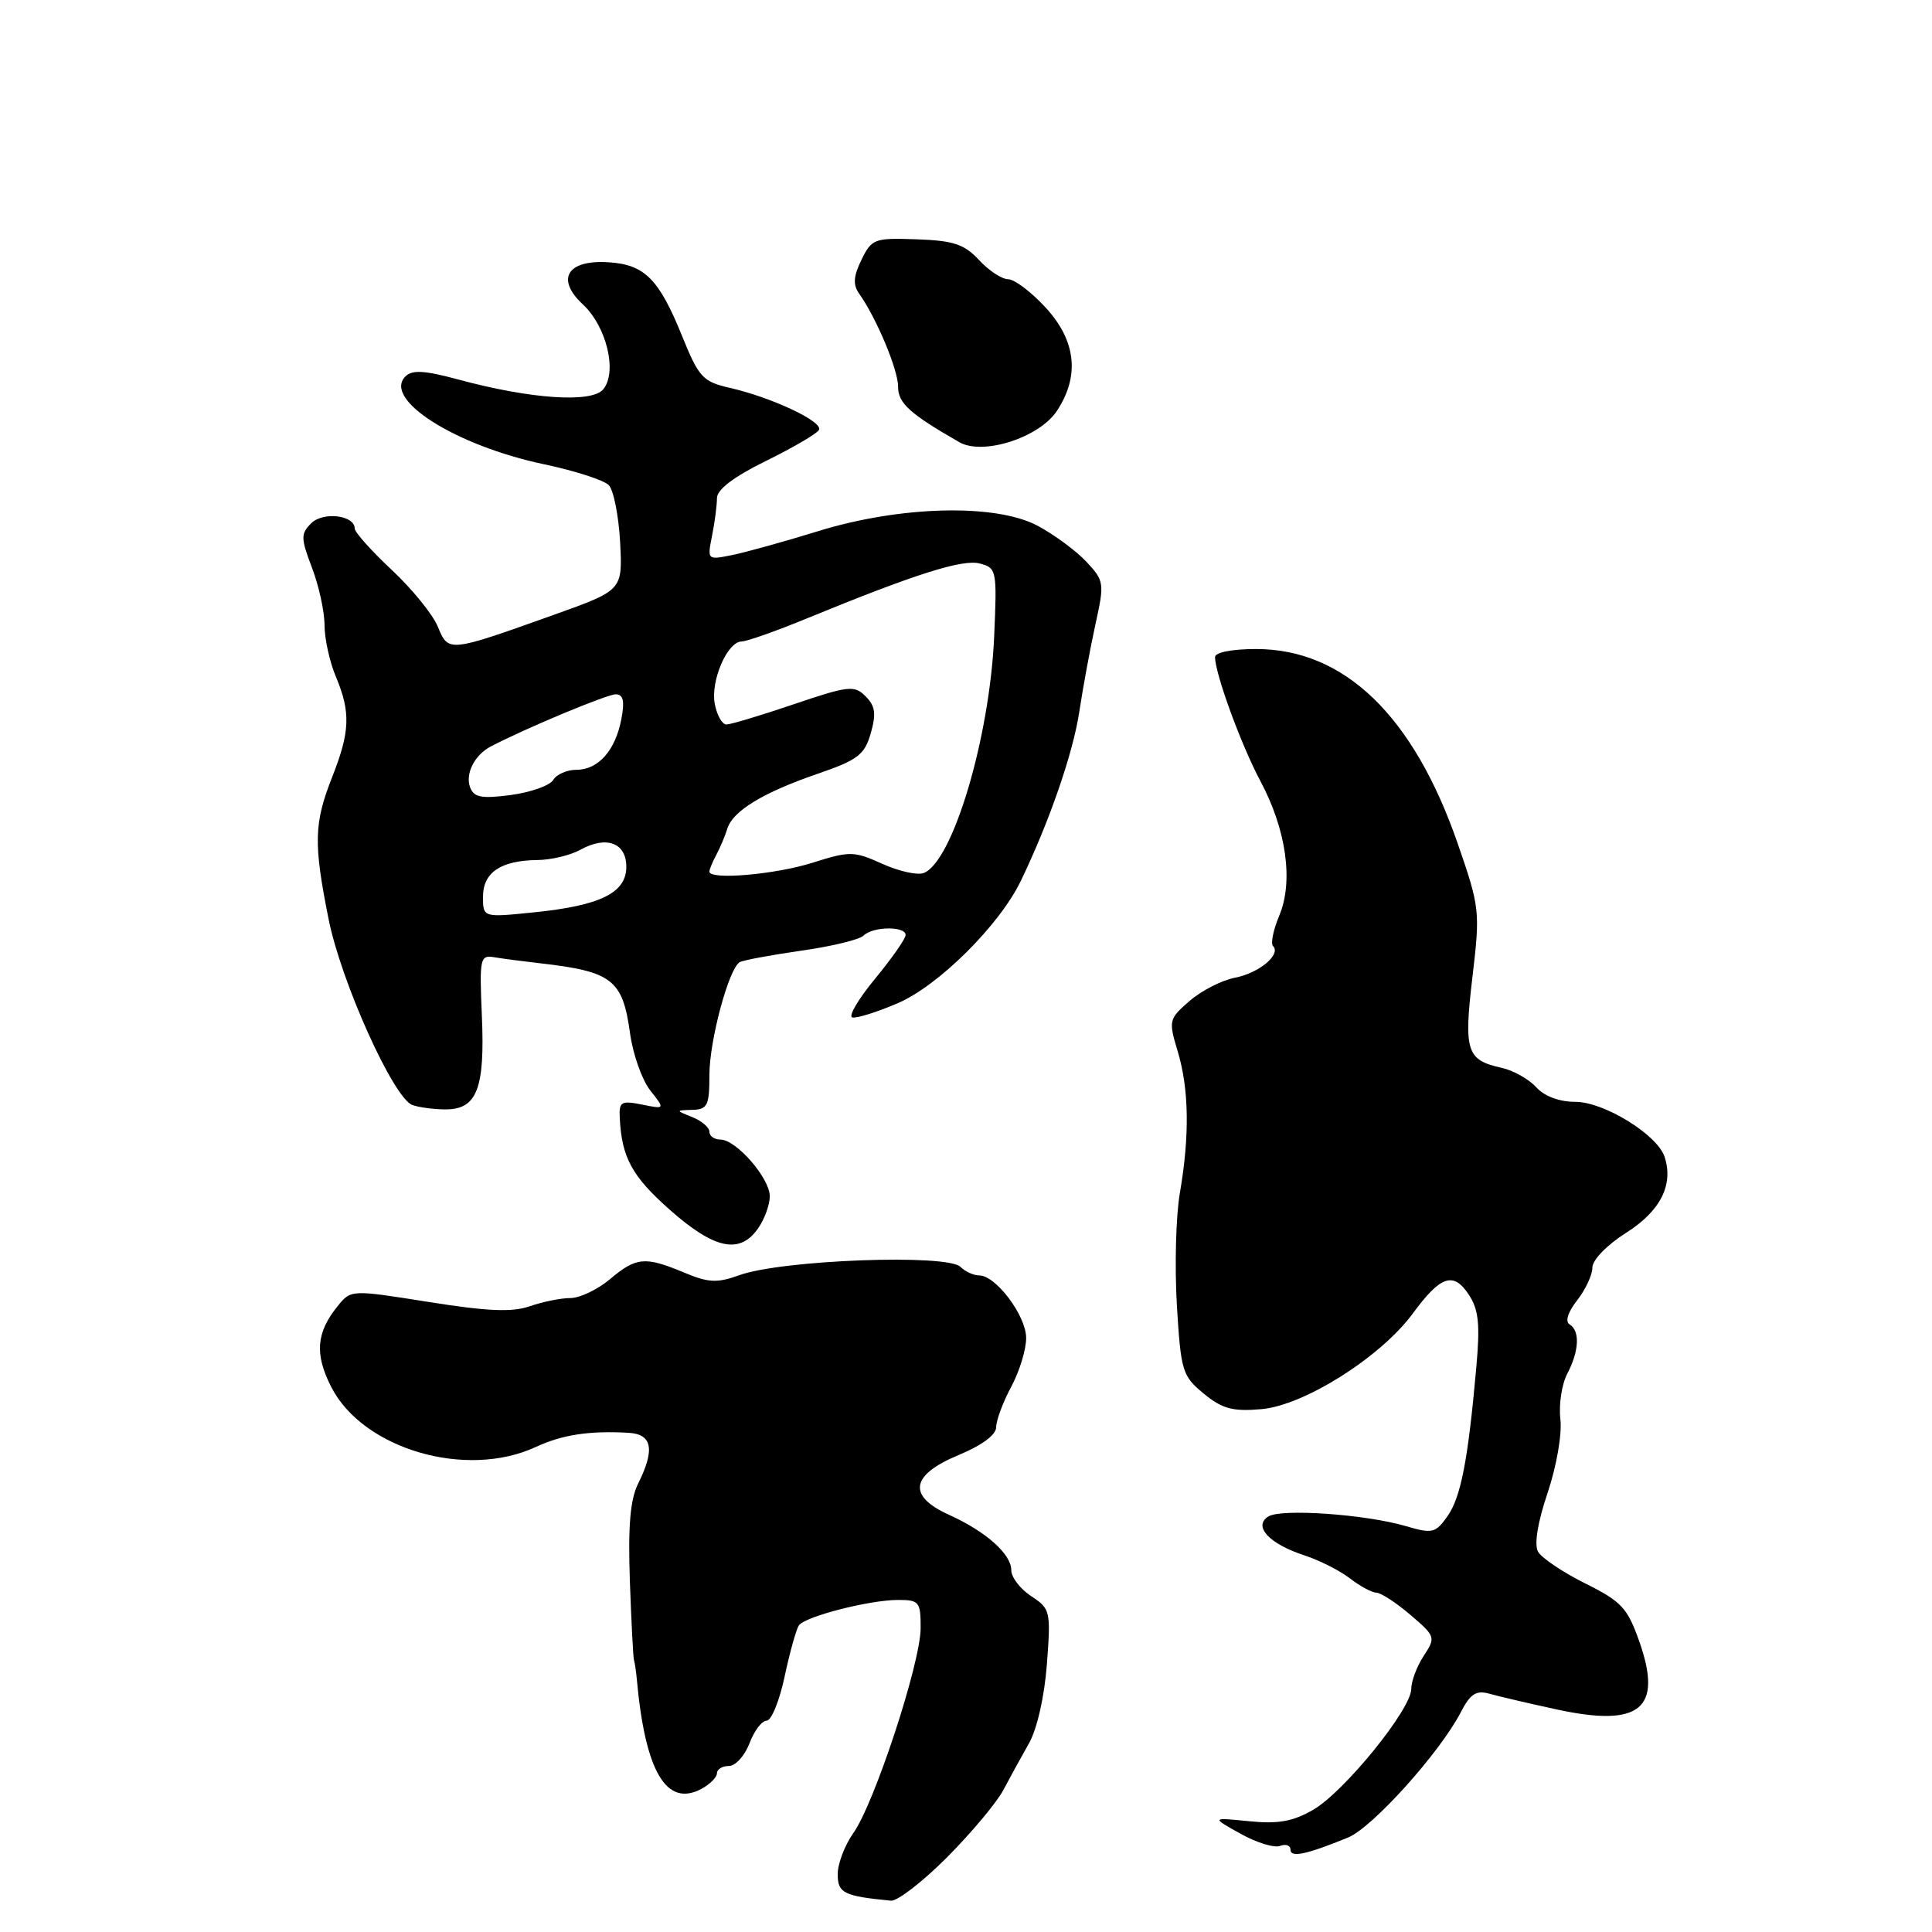 <?xml version="1.0" encoding="UTF-8" standalone="no"?>
<!DOCTYPE svg PUBLIC "-//W3C//DTD SVG 1.1//EN" "http://www.w3.org/Graphics/SVG/1.1/DTD/svg11.dtd" >
<svg xmlns="http://www.w3.org/2000/svg" xmlns:xlink="http://www.w3.org/1999/xlink" version="1.1" viewBox="0 0 256 256">
 <g >
 <path fill="currentColor"
d=" M 125.49 246.10 C 128.72 242.85 132.06 238.86 132.93 237.22 C 133.79 235.59 135.33 232.79 136.34 231.01 C 137.42 229.10 138.40 224.78 138.72 220.50 C 139.25 213.47 139.18 213.17 136.64 211.50 C 135.19 210.55 134.00 209.00 134.00 208.06 C 134.00 205.92 130.64 202.93 125.75 200.72 C 120.21 198.22 120.65 195.45 127.00 192.81 C 130.11 191.52 132.00 190.12 132.00 189.10 C 132.00 188.20 132.90 185.79 134.00 183.74 C 135.10 181.69 135.99 178.77 135.97 177.25 C 135.93 174.29 131.95 169.00 129.75 169.00 C 129.01 169.00 127.89 168.49 127.27 167.87 C 125.52 166.12 103.57 166.94 97.96 168.97 C 95.03 170.03 93.88 169.98 90.62 168.61 C 85.46 166.46 84.31 166.56 80.82 169.50 C 79.18 170.88 76.82 172.00 75.57 172.00 C 74.32 172.00 71.91 172.49 70.21 173.08 C 67.86 173.90 64.62 173.76 56.81 172.52 C 46.51 170.88 46.51 170.88 44.74 173.07 C 41.90 176.58 41.67 179.43 43.89 183.78 C 48.09 192.01 61.76 196.02 71.00 191.73 C 74.50 190.11 78.06 189.56 83.25 189.85 C 86.43 190.02 86.82 192.04 84.55 196.60 C 83.50 198.72 83.21 202.19 83.46 209.50 C 83.66 215.00 83.90 219.72 84.01 220.00 C 84.11 220.28 84.28 221.40 84.38 222.50 C 85.49 234.74 88.30 239.51 92.93 237.04 C 94.07 236.43 95.00 235.50 95.00 234.96 C 95.00 234.43 95.71 234.00 96.59 234.00 C 97.46 234.00 98.68 232.65 99.31 231.00 C 99.93 229.35 100.95 228.00 101.58 228.00 C 102.21 228.00 103.29 225.36 103.97 222.13 C 104.66 218.91 105.51 215.86 105.86 215.37 C 106.70 214.18 115.23 212.00 119.01 212.00 C 121.80 212.00 122.00 212.25 121.99 215.75 C 121.97 220.39 115.86 238.98 113.06 242.91 C 111.93 244.51 111.00 246.95 111.00 248.34 C 111.00 250.85 111.81 251.25 118.06 251.85 C 118.91 251.93 122.26 249.34 125.49 246.10 Z  M 178.63 243.48 C 181.86 242.16 190.81 232.21 193.58 226.85 C 194.82 224.44 195.61 223.94 197.33 224.42 C 198.52 224.76 202.53 225.70 206.23 226.50 C 217.34 228.92 220.37 226.43 217.21 217.49 C 215.65 213.06 214.85 212.20 210.05 209.81 C 207.08 208.33 204.27 206.44 203.80 205.61 C 203.27 204.65 203.74 201.75 205.06 197.83 C 206.25 194.29 206.99 190.04 206.76 188.06 C 206.53 186.13 206.94 183.42 207.67 182.03 C 209.25 179.00 209.38 176.35 207.98 175.49 C 207.36 175.10 207.75 173.87 208.98 172.30 C 210.09 170.88 211.00 168.93 211.00 167.96 C 211.00 166.95 212.92 164.97 215.47 163.35 C 220.02 160.48 221.79 156.97 220.56 153.27 C 219.58 150.34 212.54 146.00 208.75 146.00 C 206.61 146.00 204.64 145.26 203.55 144.06 C 202.58 142.99 200.52 141.83 198.97 141.49 C 194.32 140.47 193.94 139.29 195.11 129.42 C 196.14 120.73 196.08 120.24 193.15 111.76 C 187.28 94.83 178.13 86.00 166.44 86.00 C 163.27 86.00 161.00 86.44 161.00 87.06 C 161.00 89.26 164.45 98.69 167.01 103.50 C 170.45 109.94 171.41 116.78 169.51 121.32 C 168.72 123.20 168.35 125.02 168.68 125.35 C 169.80 126.46 166.83 128.94 163.65 129.55 C 161.92 129.88 159.21 131.26 157.64 132.62 C 154.87 135.02 154.82 135.22 156.05 139.30 C 157.55 144.29 157.65 150.45 156.34 158.07 C 155.81 161.13 155.64 167.81 155.94 172.91 C 156.47 181.71 156.66 182.32 159.50 184.66 C 161.96 186.68 163.33 187.05 167.14 186.72 C 172.81 186.23 182.95 179.82 187.19 174.06 C 190.89 169.02 192.59 168.45 194.63 171.56 C 195.94 173.55 196.13 175.48 195.61 181.27 C 194.52 193.52 193.57 198.40 191.79 200.92 C 190.21 203.15 189.79 203.25 186.29 202.22 C 180.95 200.65 169.77 199.87 168.06 200.94 C 166.01 202.24 168.17 204.57 172.83 206.09 C 174.85 206.75 177.57 208.13 178.88 209.15 C 180.20 210.17 181.77 211.02 182.38 211.04 C 183.00 211.06 185.03 212.39 186.90 213.99 C 190.21 216.82 190.26 216.96 188.65 219.41 C 187.74 220.80 187.00 222.77 187.00 223.79 C 187.00 226.49 178.11 237.43 174.00 239.81 C 171.30 241.36 169.36 241.71 165.50 241.32 C 160.50 240.82 160.50 240.82 164.36 242.97 C 166.49 244.16 168.85 244.89 169.61 244.59 C 170.38 244.30 171.00 244.53 171.00 245.10 C 171.00 246.18 173.13 245.73 178.63 243.48 Z  M 100.44 162.78 C 101.30 161.56 102.00 159.64 102.00 158.52 C 102.00 156.11 97.55 151.00 95.46 151.00 C 94.66 151.00 94.00 150.54 94.00 149.97 C 94.00 149.40 92.99 148.53 91.75 148.03 C 89.50 147.13 89.50 147.13 91.75 147.06 C 93.75 147.01 94.00 146.48 94.00 142.44 C 94.00 137.90 96.55 128.40 98.00 127.50 C 98.42 127.24 102.07 126.56 106.11 125.98 C 110.15 125.41 113.89 124.51 114.43 123.97 C 115.65 122.75 120.00 122.69 120.00 123.89 C 120.00 124.38 118.19 126.97 115.99 129.64 C 113.78 132.31 112.40 134.63 112.92 134.81 C 113.43 134.98 116.16 134.13 118.98 132.92 C 124.40 130.58 132.46 122.56 135.28 116.69 C 139.04 108.89 142.18 99.80 143.00 94.38 C 143.49 91.15 144.45 85.93 145.14 82.78 C 146.36 77.25 146.32 76.97 143.95 74.43 C 142.60 72.99 139.70 70.85 137.50 69.67 C 131.92 66.70 119.31 67.01 108.38 70.39 C 104.04 71.73 98.97 73.14 97.10 73.53 C 93.71 74.22 93.71 74.22 94.35 70.99 C 94.71 69.21 95.00 66.97 95.00 66.01 C 95.00 64.87 97.21 63.18 101.47 61.09 C 105.03 59.34 108.20 57.49 108.51 56.98 C 109.17 55.91 102.31 52.67 96.65 51.38 C 93.12 50.57 92.59 49.99 90.37 44.50 C 87.31 36.95 85.41 35.05 80.61 34.75 C 75.16 34.40 73.60 36.97 77.23 40.33 C 80.38 43.26 81.83 49.29 79.93 51.59 C 78.40 53.43 70.30 52.88 60.70 50.28 C 56.25 49.08 54.62 48.98 53.72 49.88 C 50.68 52.92 60.37 59.05 72.10 61.52 C 76.17 62.38 80.03 63.62 80.67 64.29 C 81.31 64.95 81.98 68.36 82.17 71.86 C 82.50 78.21 82.50 78.21 73.41 81.46 C 59.38 86.47 59.43 86.46 58.01 83.03 C 57.34 81.40 54.59 78.02 51.89 75.50 C 49.20 72.98 47.00 70.52 47.00 70.03 C 47.00 68.26 42.81 67.76 41.23 69.34 C 39.84 70.74 39.85 71.31 41.34 75.23 C 42.25 77.61 43.00 81.03 43.00 82.82 C 43.00 84.60 43.67 87.68 44.50 89.65 C 46.49 94.41 46.39 96.93 44.00 103.00 C 41.60 109.10 41.53 111.74 43.54 121.79 C 45.20 130.10 52.11 145.44 54.62 146.41 C 55.47 146.73 57.46 147.00 59.05 147.00 C 63.20 147.00 64.27 144.25 63.85 134.62 C 63.52 126.96 63.61 126.52 65.50 126.84 C 66.60 127.03 69.30 127.38 71.50 127.63 C 81.14 128.73 82.51 129.79 83.49 136.96 C 83.87 139.71 85.07 143.09 86.15 144.47 C 88.13 146.98 88.13 146.98 85.06 146.36 C 82.31 145.81 82.01 145.99 82.12 148.12 C 82.38 153.38 83.73 155.86 88.78 160.33 C 94.67 165.53 98.02 166.24 100.44 162.78 Z  M 140.05 54.44 C 143.10 49.81 142.59 45.15 138.55 40.75 C 136.65 38.69 134.42 37.00 133.59 37.00 C 132.76 37.00 131.02 35.86 129.73 34.46 C 127.78 32.36 126.35 31.88 121.47 31.71 C 115.86 31.51 115.51 31.64 114.15 34.42 C 113.08 36.62 113.00 37.73 113.85 38.92 C 116.15 42.18 119.00 48.97 119.00 51.23 C 119.00 53.42 120.52 54.81 127.11 58.59 C 130.23 60.39 137.71 57.99 140.05 54.44 Z  M 64.00 118.82 C 64.00 115.61 66.35 114.02 71.18 113.96 C 73.01 113.95 75.58 113.33 76.90 112.60 C 80.35 110.69 83.00 111.67 82.99 114.87 C 82.98 118.31 79.55 120.00 70.75 120.89 C 64.00 121.58 64.00 121.58 64.00 118.82 Z  M 94.00 115.49 C 94.00 115.20 94.42 114.19 94.93 113.24 C 95.44 112.28 96.09 110.74 96.37 109.81 C 97.09 107.46 101.09 105.03 108.31 102.54 C 113.67 100.70 114.56 100.02 115.38 97.16 C 116.12 94.58 115.98 93.55 114.70 92.27 C 113.20 90.77 112.46 90.85 105.17 93.32 C 100.82 94.80 96.80 96.00 96.25 96.00 C 95.69 96.00 95.00 94.77 94.71 93.27 C 94.13 90.22 96.38 85.00 98.28 85.00 C 98.95 84.99 102.88 83.61 107.00 81.91 C 121.25 76.06 127.53 74.06 129.84 74.67 C 132.06 75.25 132.12 75.57 131.73 84.38 C 131.14 97.75 126.24 114.20 122.39 115.68 C 121.57 116.00 119.10 115.45 116.91 114.46 C 113.14 112.76 112.63 112.75 107.62 114.33 C 102.66 115.89 94.00 116.63 94.00 115.49 Z  M 62.30 104.35 C 61.61 102.54 62.88 100.02 65.07 98.89 C 69.76 96.45 80.43 92.00 81.59 92.00 C 82.58 92.00 82.79 92.87 82.34 95.25 C 81.55 99.43 79.29 102.00 76.39 102.00 C 75.13 102.00 73.74 102.61 73.30 103.35 C 72.86 104.09 70.35 104.98 67.71 105.34 C 63.83 105.85 62.81 105.67 62.30 104.35 Z "/>
</g>
</svg>